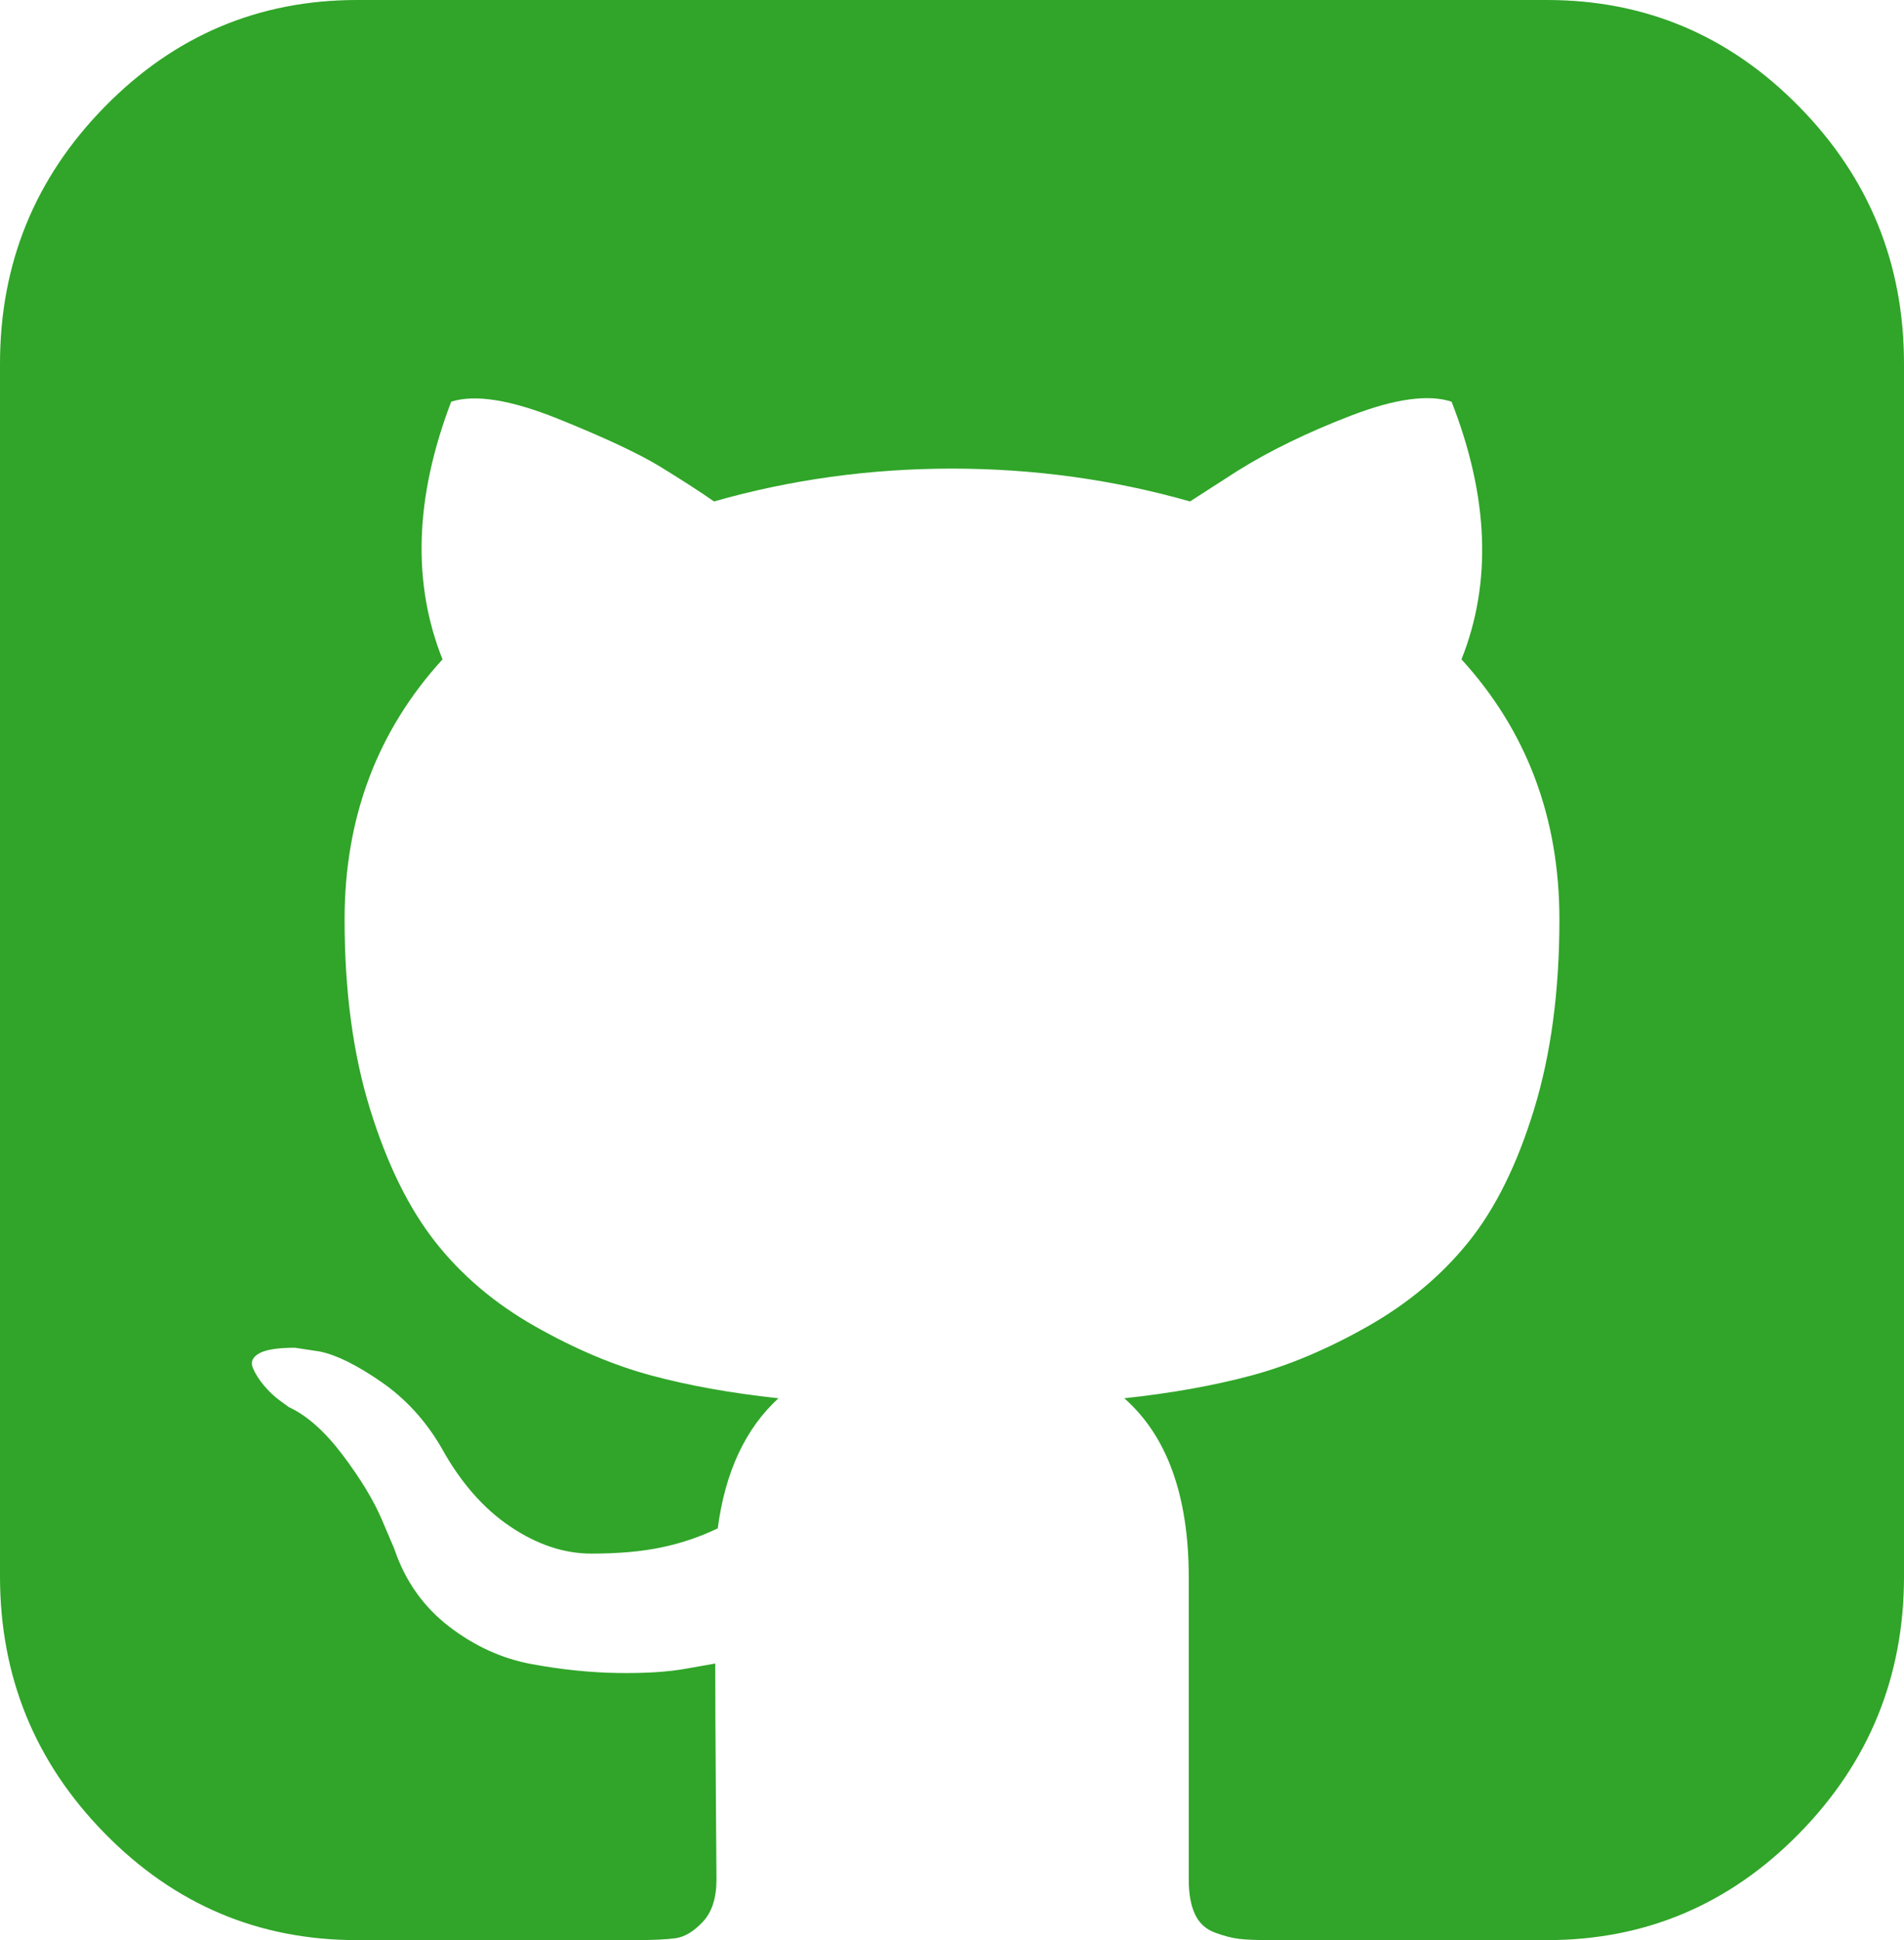 <svg width="53" height="54" viewBox="0 0 53 54" fill="none" xmlns="http://www.w3.org/2000/svg">
<path d="M53 10.125V43.875C53 46.664 52.028 49.049 50.084 51.029C48.141 53.01 45.8 54 43.062 54H35.333C34.965 54 34.684 53.988 34.488 53.965C34.292 53.941 34.068 53.883 33.815 53.789C33.562 53.695 33.378 53.525 33.263 53.279C33.148 53.033 33.09 52.711 33.09 52.312V43.91C33.09 41.637 32.492 39.973 31.296 38.918C32.607 38.777 33.786 38.566 34.833 38.285C35.88 38.004 36.961 37.547 38.077 36.914C39.192 36.281 40.124 35.502 40.871 34.576C41.619 33.65 42.229 32.42 42.7 30.885C43.172 29.35 43.408 27.586 43.408 25.594C43.408 22.758 42.499 20.344 40.682 18.352C41.533 16.219 41.441 13.828 40.406 11.18C39.761 10.969 38.83 11.098 37.611 11.566C36.392 12.035 35.333 12.551 34.436 13.113L33.125 13.957C30.986 13.348 28.777 13.043 26.5 13.043C24.223 13.043 22.014 13.348 19.875 13.957C19.507 13.699 19.018 13.383 18.409 13.008C17.799 12.633 16.838 12.182 15.527 11.654C14.216 11.127 13.227 10.969 12.56 11.18C11.548 13.828 11.467 16.219 12.318 18.352C10.501 20.344 9.592 22.758 9.592 25.594C9.592 27.586 9.828 29.344 10.3 30.867C10.771 32.391 11.375 33.621 12.111 34.559C12.847 35.496 13.773 36.281 14.889 36.914C16.005 37.547 17.086 38.004 18.133 38.285C19.179 38.566 20.358 38.777 21.669 38.918C20.749 39.762 20.186 40.969 19.979 42.539C19.495 42.773 18.978 42.949 18.426 43.066C17.874 43.184 17.218 43.242 16.459 43.242C15.7 43.242 14.947 42.99 14.199 42.486C13.451 41.982 12.813 41.25 12.284 40.289C11.847 39.539 11.289 38.93 10.61 38.461C9.932 37.992 9.362 37.711 8.902 37.617L8.212 37.512C7.729 37.512 7.396 37.565 7.212 37.67C7.028 37.775 6.97 37.91 7.039 38.074C7.108 38.238 7.212 38.402 7.35 38.566C7.488 38.73 7.637 38.871 7.798 38.988L8.04 39.164C8.546 39.398 9.046 39.844 9.541 40.5C10.035 41.156 10.398 41.754 10.628 42.293L10.973 43.102C11.272 43.992 11.778 44.713 12.491 45.264C13.204 45.815 13.975 46.166 14.803 46.318C15.631 46.471 16.43 46.553 17.201 46.565C17.971 46.576 18.61 46.535 19.116 46.441L19.91 46.301C19.91 47.191 19.915 48.398 19.927 49.922C19.938 51.445 19.944 52.242 19.944 52.312C19.944 52.828 19.817 53.221 19.564 53.49C19.311 53.76 19.058 53.912 18.805 53.947C18.552 53.982 18.173 54 17.667 54H9.938C7.2 54 4.859 53.01 2.916 51.029C0.972 49.049 0 46.664 0 43.875V10.125C0 7.336 0.972 4.951 2.916 2.971C4.859 0.99 7.2 0 9.938 0H43.062C45.8 0 48.141 0.99 50.084 2.971C52.028 4.951 53 7.336 53 10.125Z" fill="#30A529"/>
</svg>
